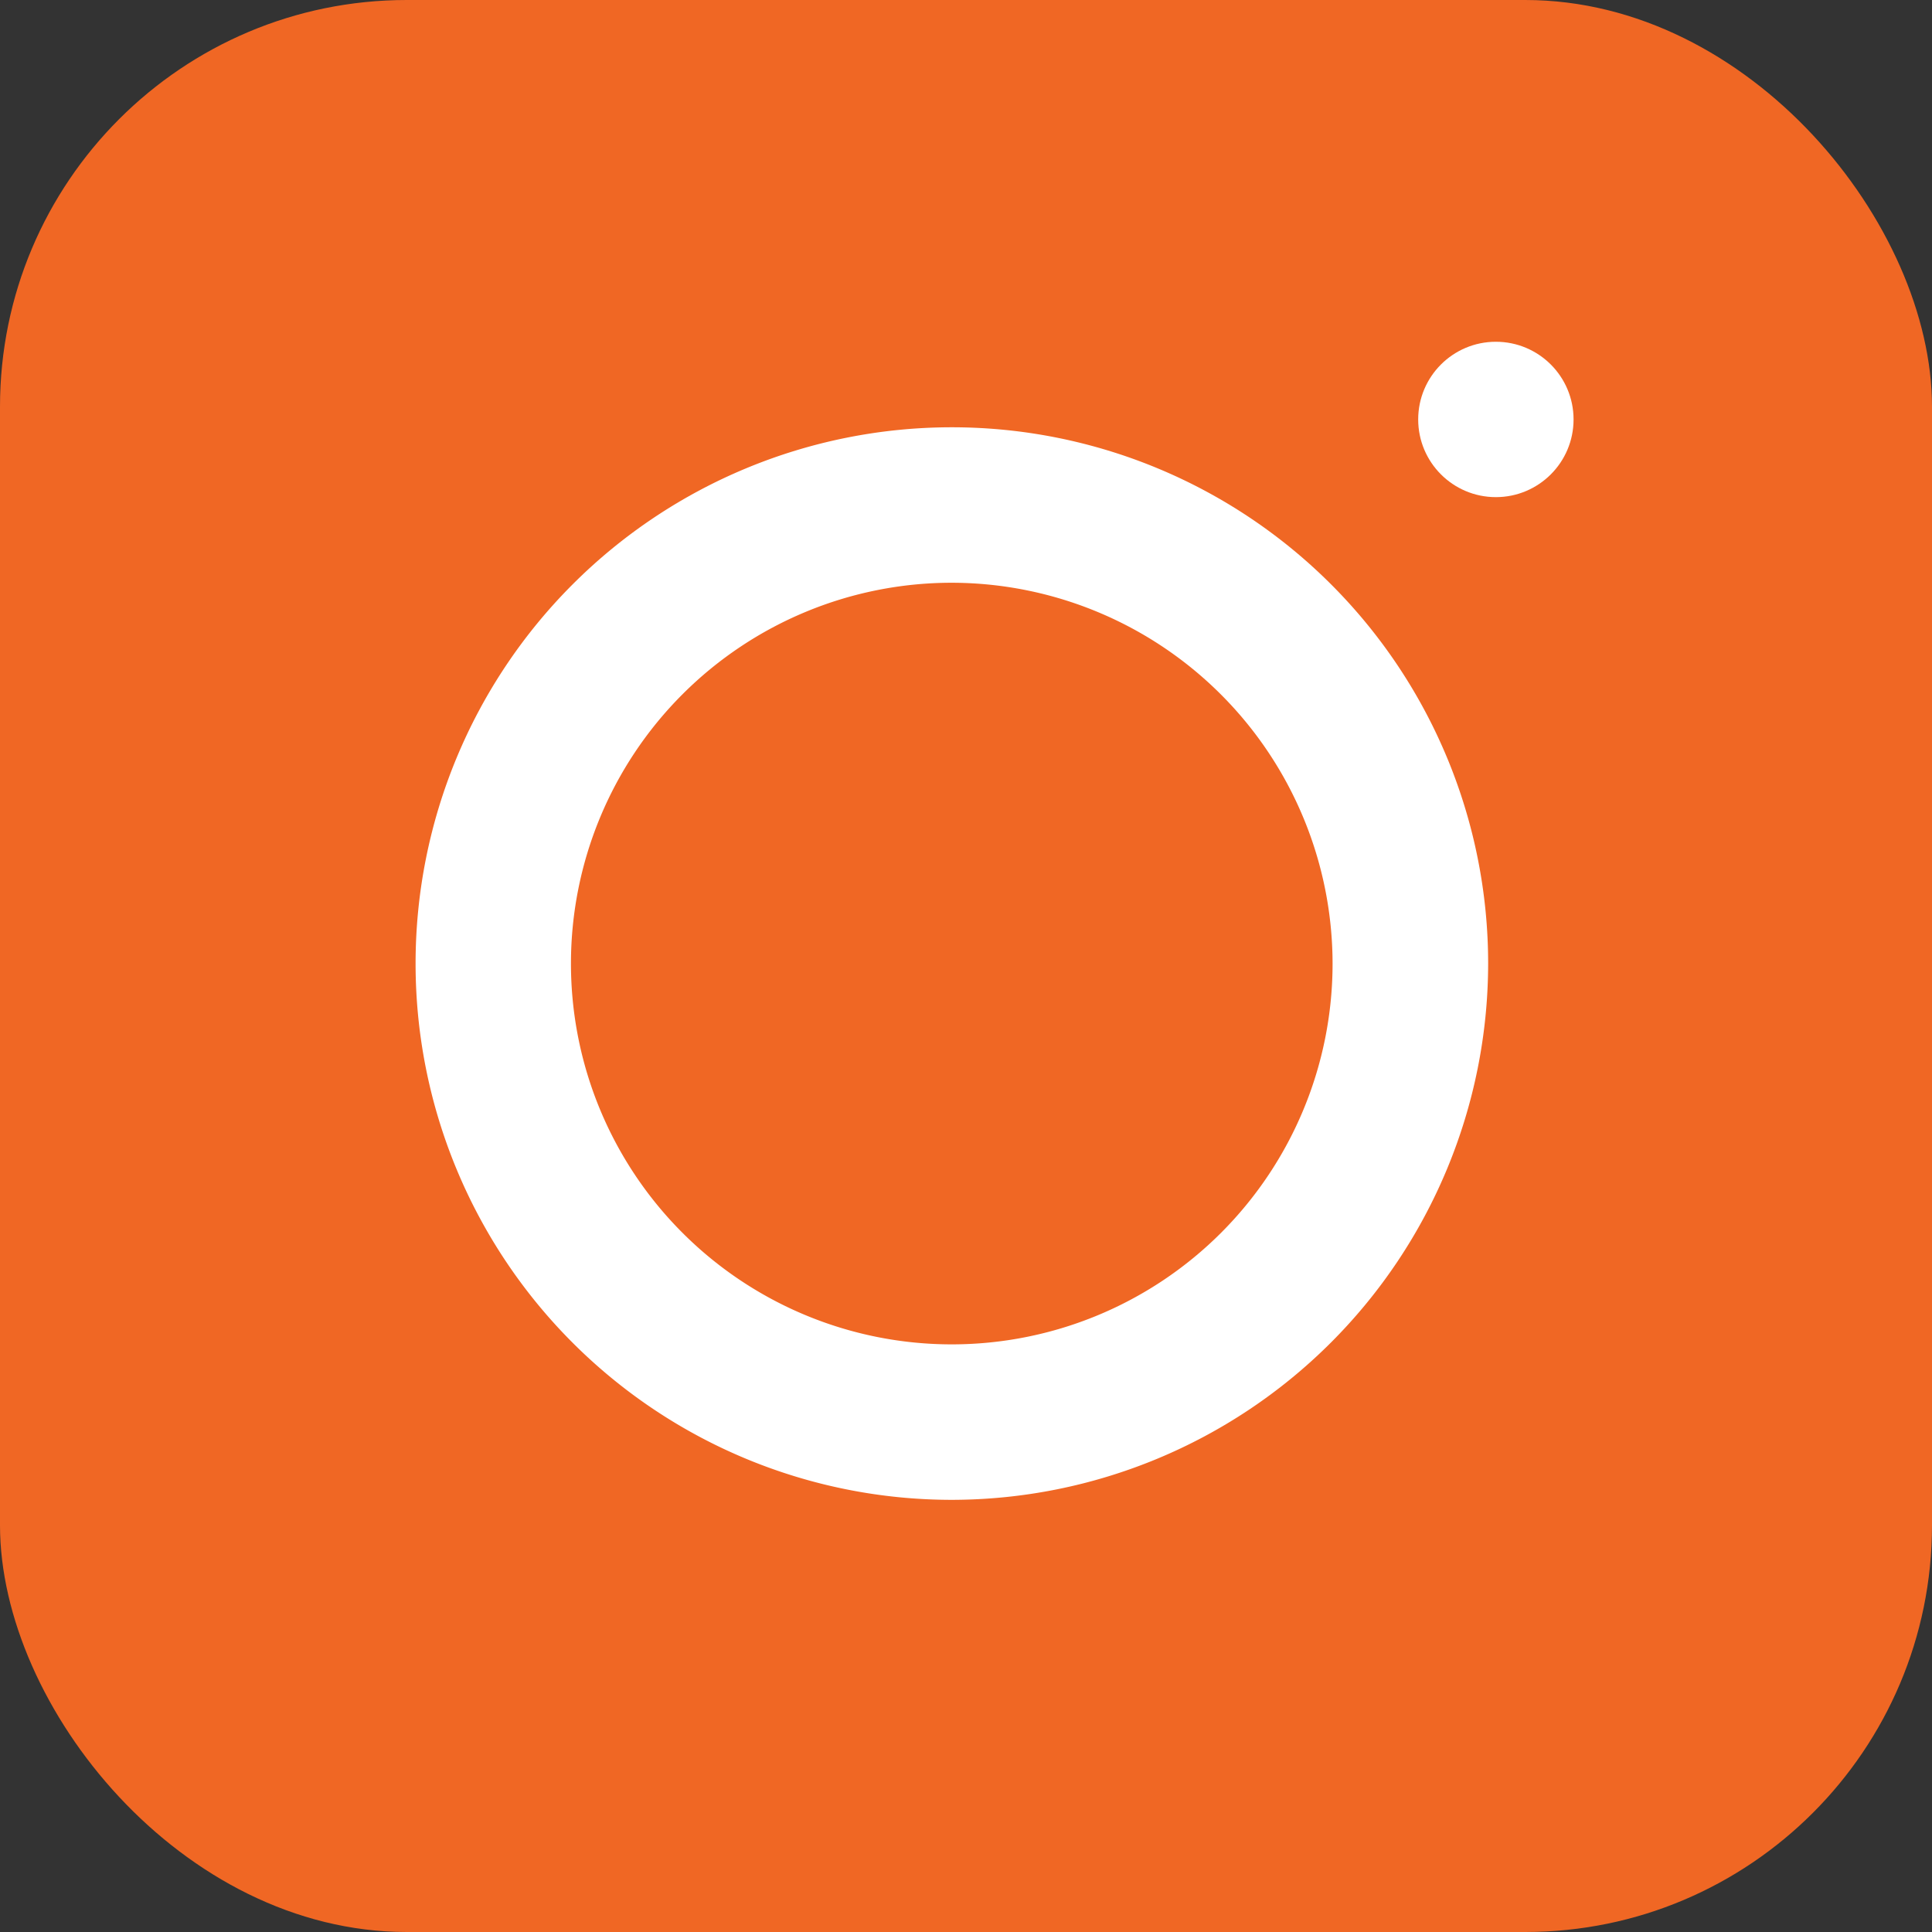 <svg xmlns="http://www.w3.org/2000/svg" width="19" height="19" viewBox="0 0 19 19">
                <rect x="0" y="0" width="19" height="19" fill="#333333" stroke="none"/>
                <defs><style>.abb {
                                      fill: #f06724;
                                    }
                
                                    .baa {
                                      fill: #fff;
                                    }</style></defs>
                <g transform="translate(-1456 -8282)">
                <rect class="abb" width="19" height="19" rx="4" transform="translate(1456 8282)"></rect>
                <path class="baa" d="M5.275,10.548a5.274,5.274,0,1,1,5.274-5.274A5.28,5.28,0,0,1,5.275,10.548Zm0-9.019A3.745,3.745,0,1,0,9.019,5.275,3.75,3.75,0,0,0,5.275,1.529Z" transform="translate(1460.086 8286.202)"></path>
                <circle class="baa" cx="0.764" cy="0.764" r="0.764" transform="translate(1469.947 8285.361)"></circle>
                </g>
                </svg>